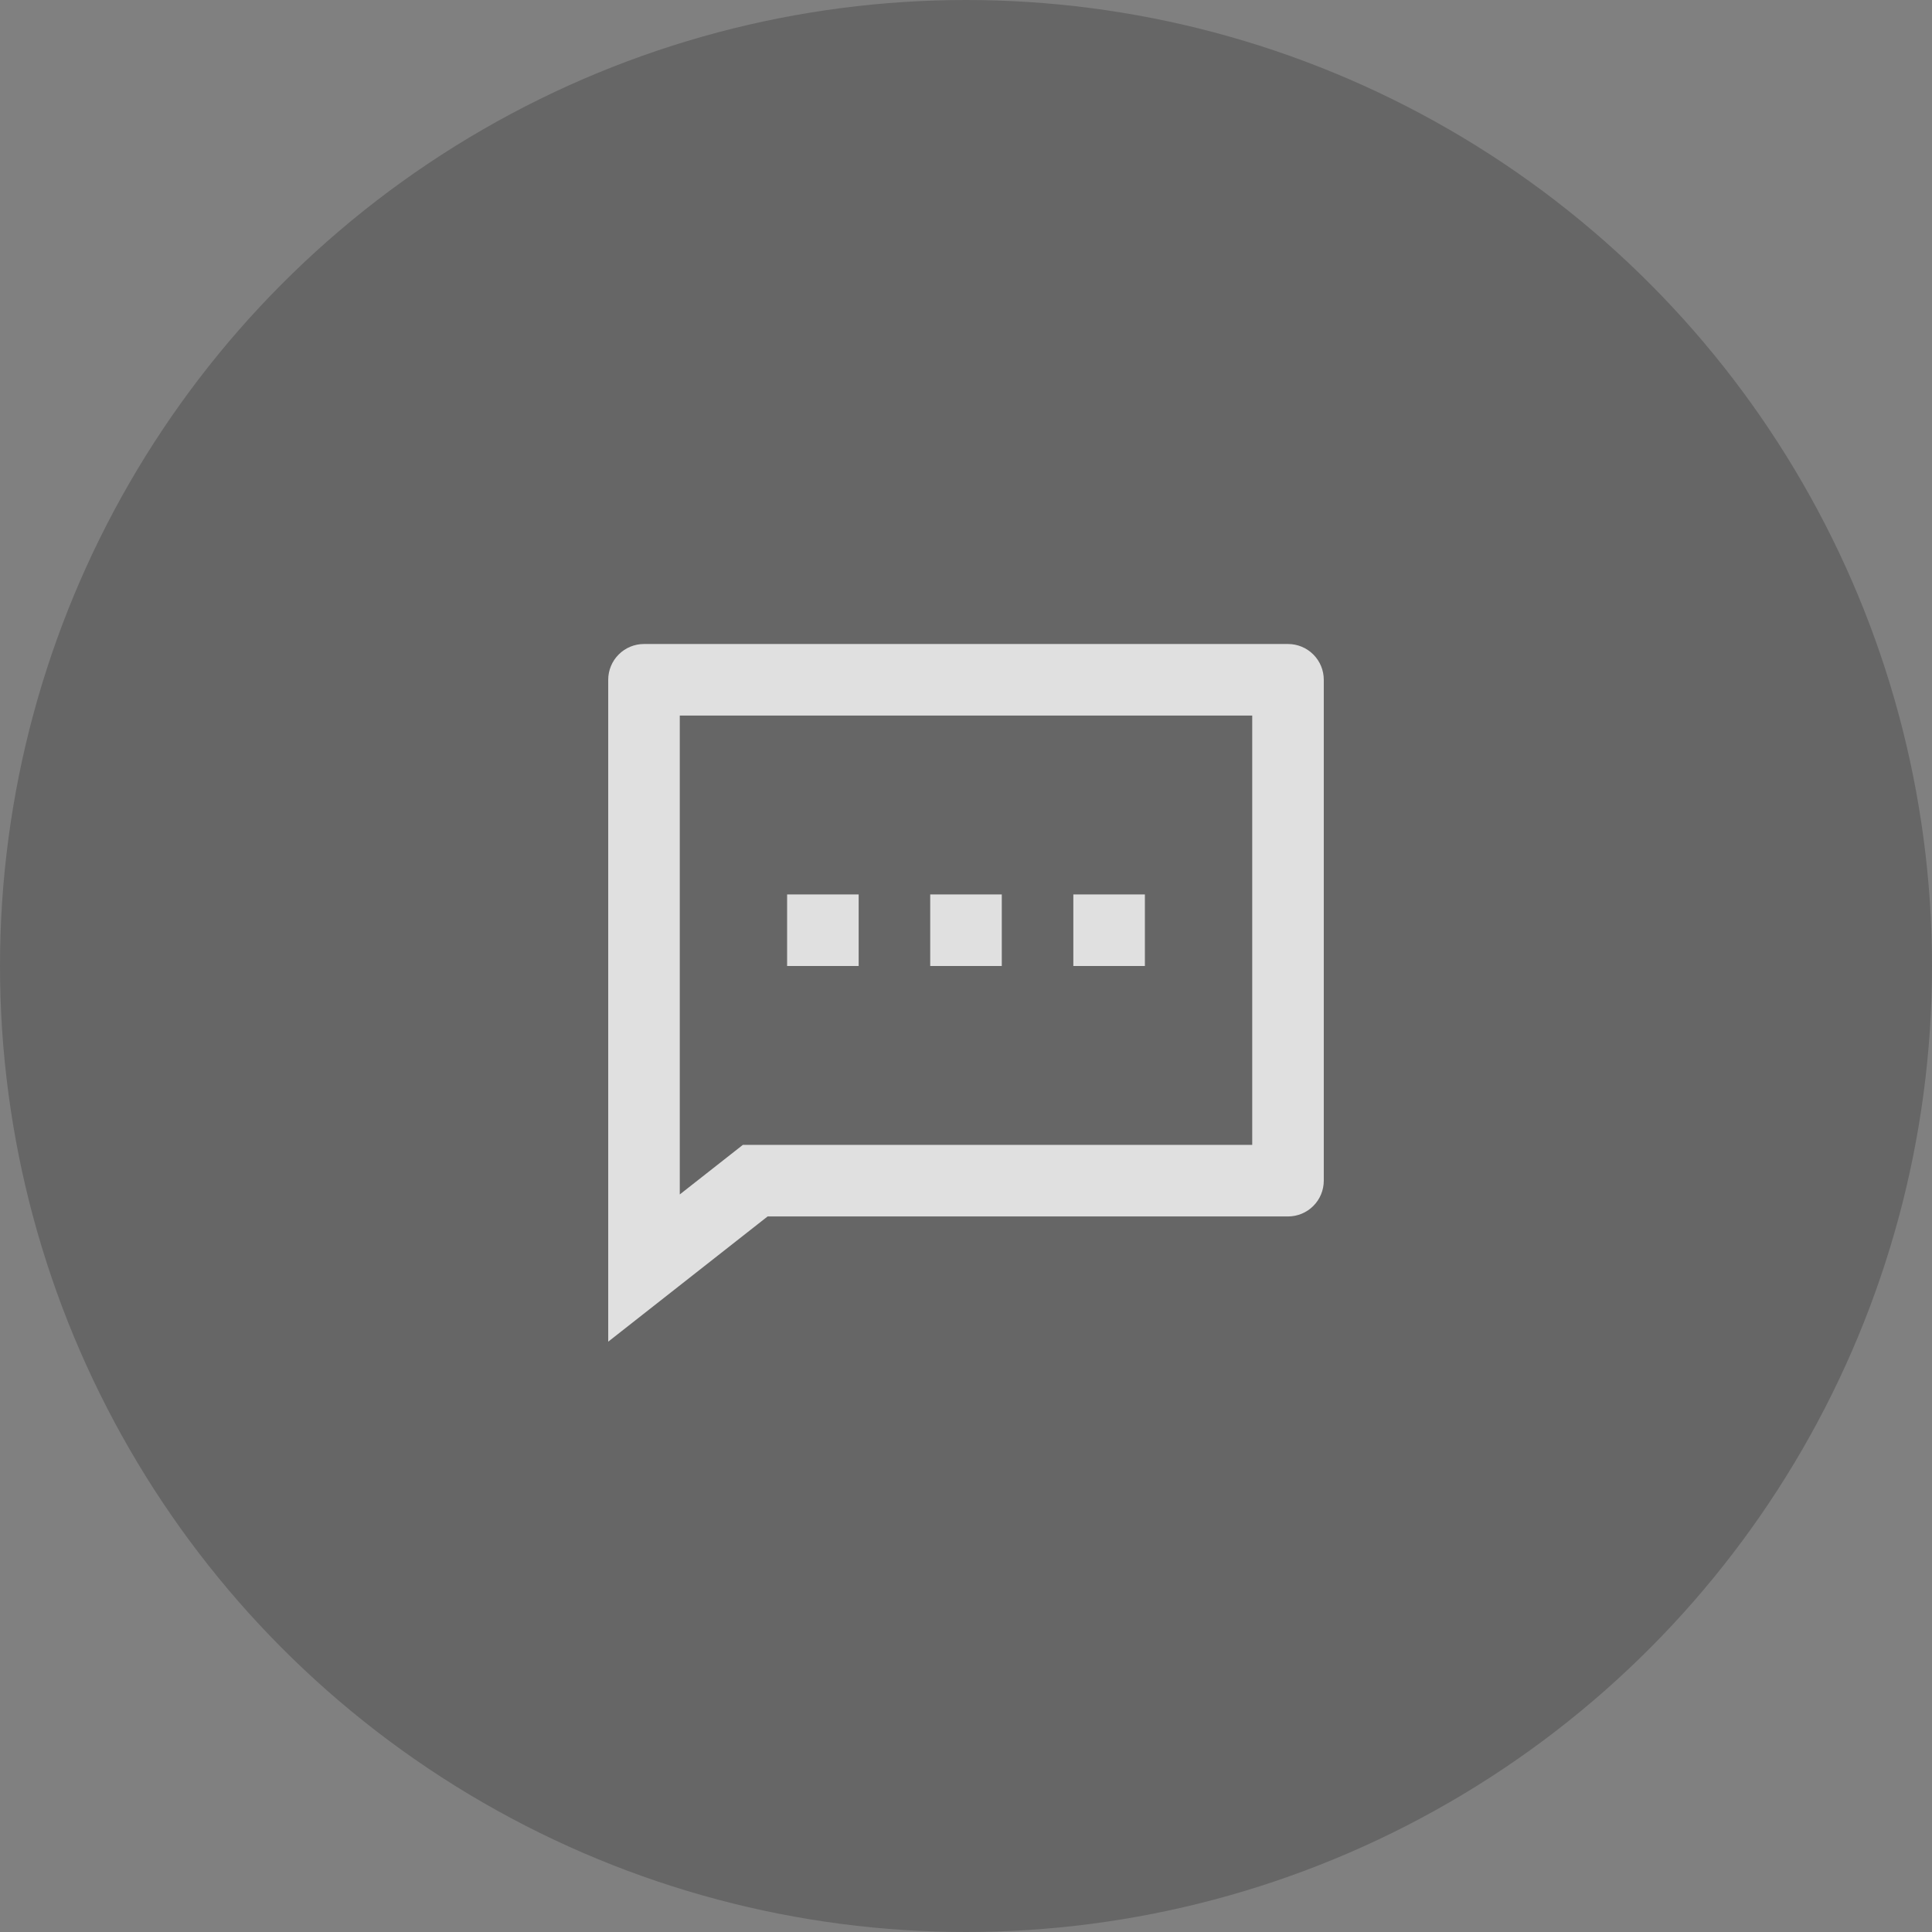 <svg width="54" height="54" viewBox="0 0 54 54" fill="none" xmlns="http://www.w3.org/2000/svg">
<rect x="0" y="0" width="54" height="54" fill="#808080" stroke="none"/>
<circle cx="27" cy="27" r="27" fill="black" fill-opacity="0.2"/>
<g opacity="0.8">
<path d="M21.455 34L17 37.5V19C17 18.735 17.105 18.48 17.293 18.293C17.48 18.105 17.735 18 18 18H36C36.265 18 36.52 18.105 36.707 18.293C36.895 18.48 37 18.735 37 19V33C37 33.265 36.895 33.52 36.707 33.707C36.52 33.895 36.265 34 36 34H21.455ZM20.763 32H35V20H19V33.385L20.763 32ZM26 25H28V27H26V25ZM22 25H24V27H22V25ZM30 25H32V27H30V25Z" fill="white"/>
</g>
</svg>
